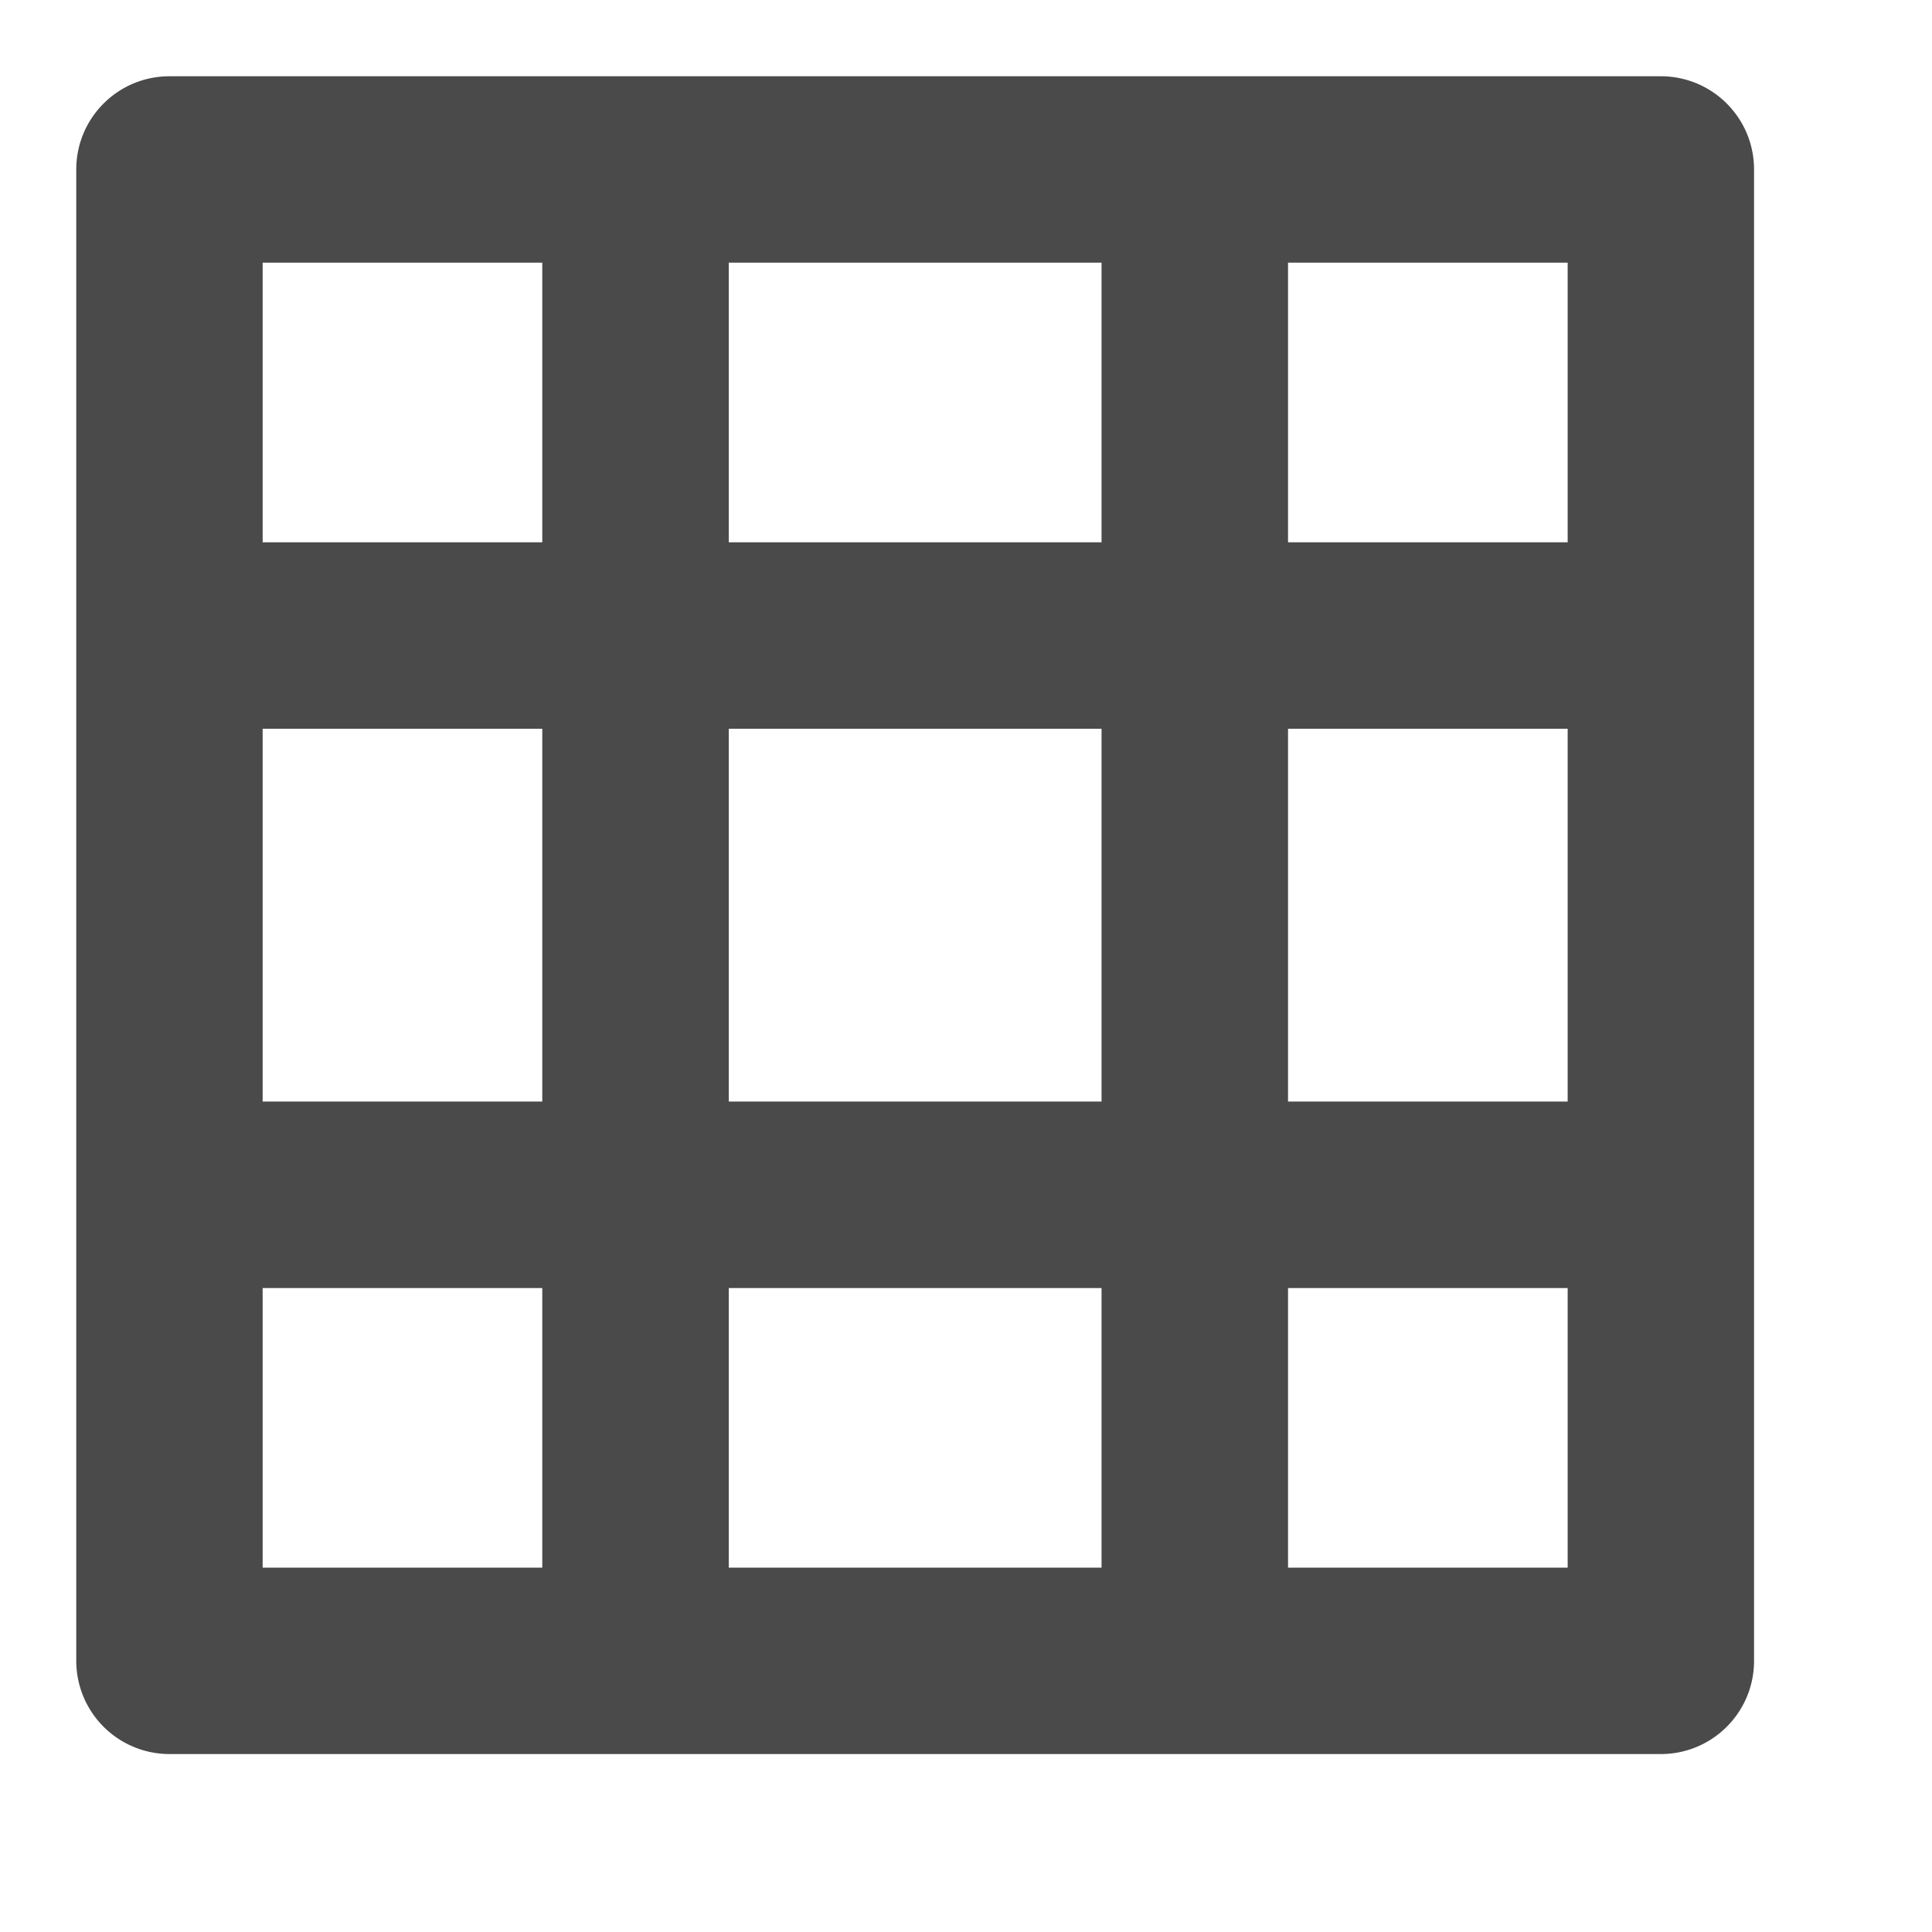 <svg xmlns="http://www.w3.org/2000/svg" width="19" height="19" viewBox="0 0 19 19">
    <g fill="none" fill-rule="evenodd">
        <path d="M-2-2h22v22H-2z"/>
        <path fill="#4A4A4A" fill-rule="nonzero" d="M10.833 7.167H7.167v3.666h3.666V7.167zm1.834 0v3.666h2.75V7.167h-2.75zm-1.834 8.25v-2.75H7.167v2.75h3.666zm1.834 0h2.75v-2.75h-2.75v2.75zM10.833 2.583H7.167v2.75h3.666v-2.75zm1.834 0v2.75h2.75v-2.75h-2.75zM5.333 7.167h-2.75v3.666h2.75V7.167zm0 8.25v-2.75h-2.75v2.75h2.75zm0-12.834h-2.75v2.75h2.75v-2.75zM1.667.75h14.666c.507 0 .917.41.917.917v14.666c0 .507-.41.917-.917.917H1.667a.917.917 0 0 1-.917-.917V1.667c0-.507.41-.917.917-.917z"/>
    </g>
</svg>
